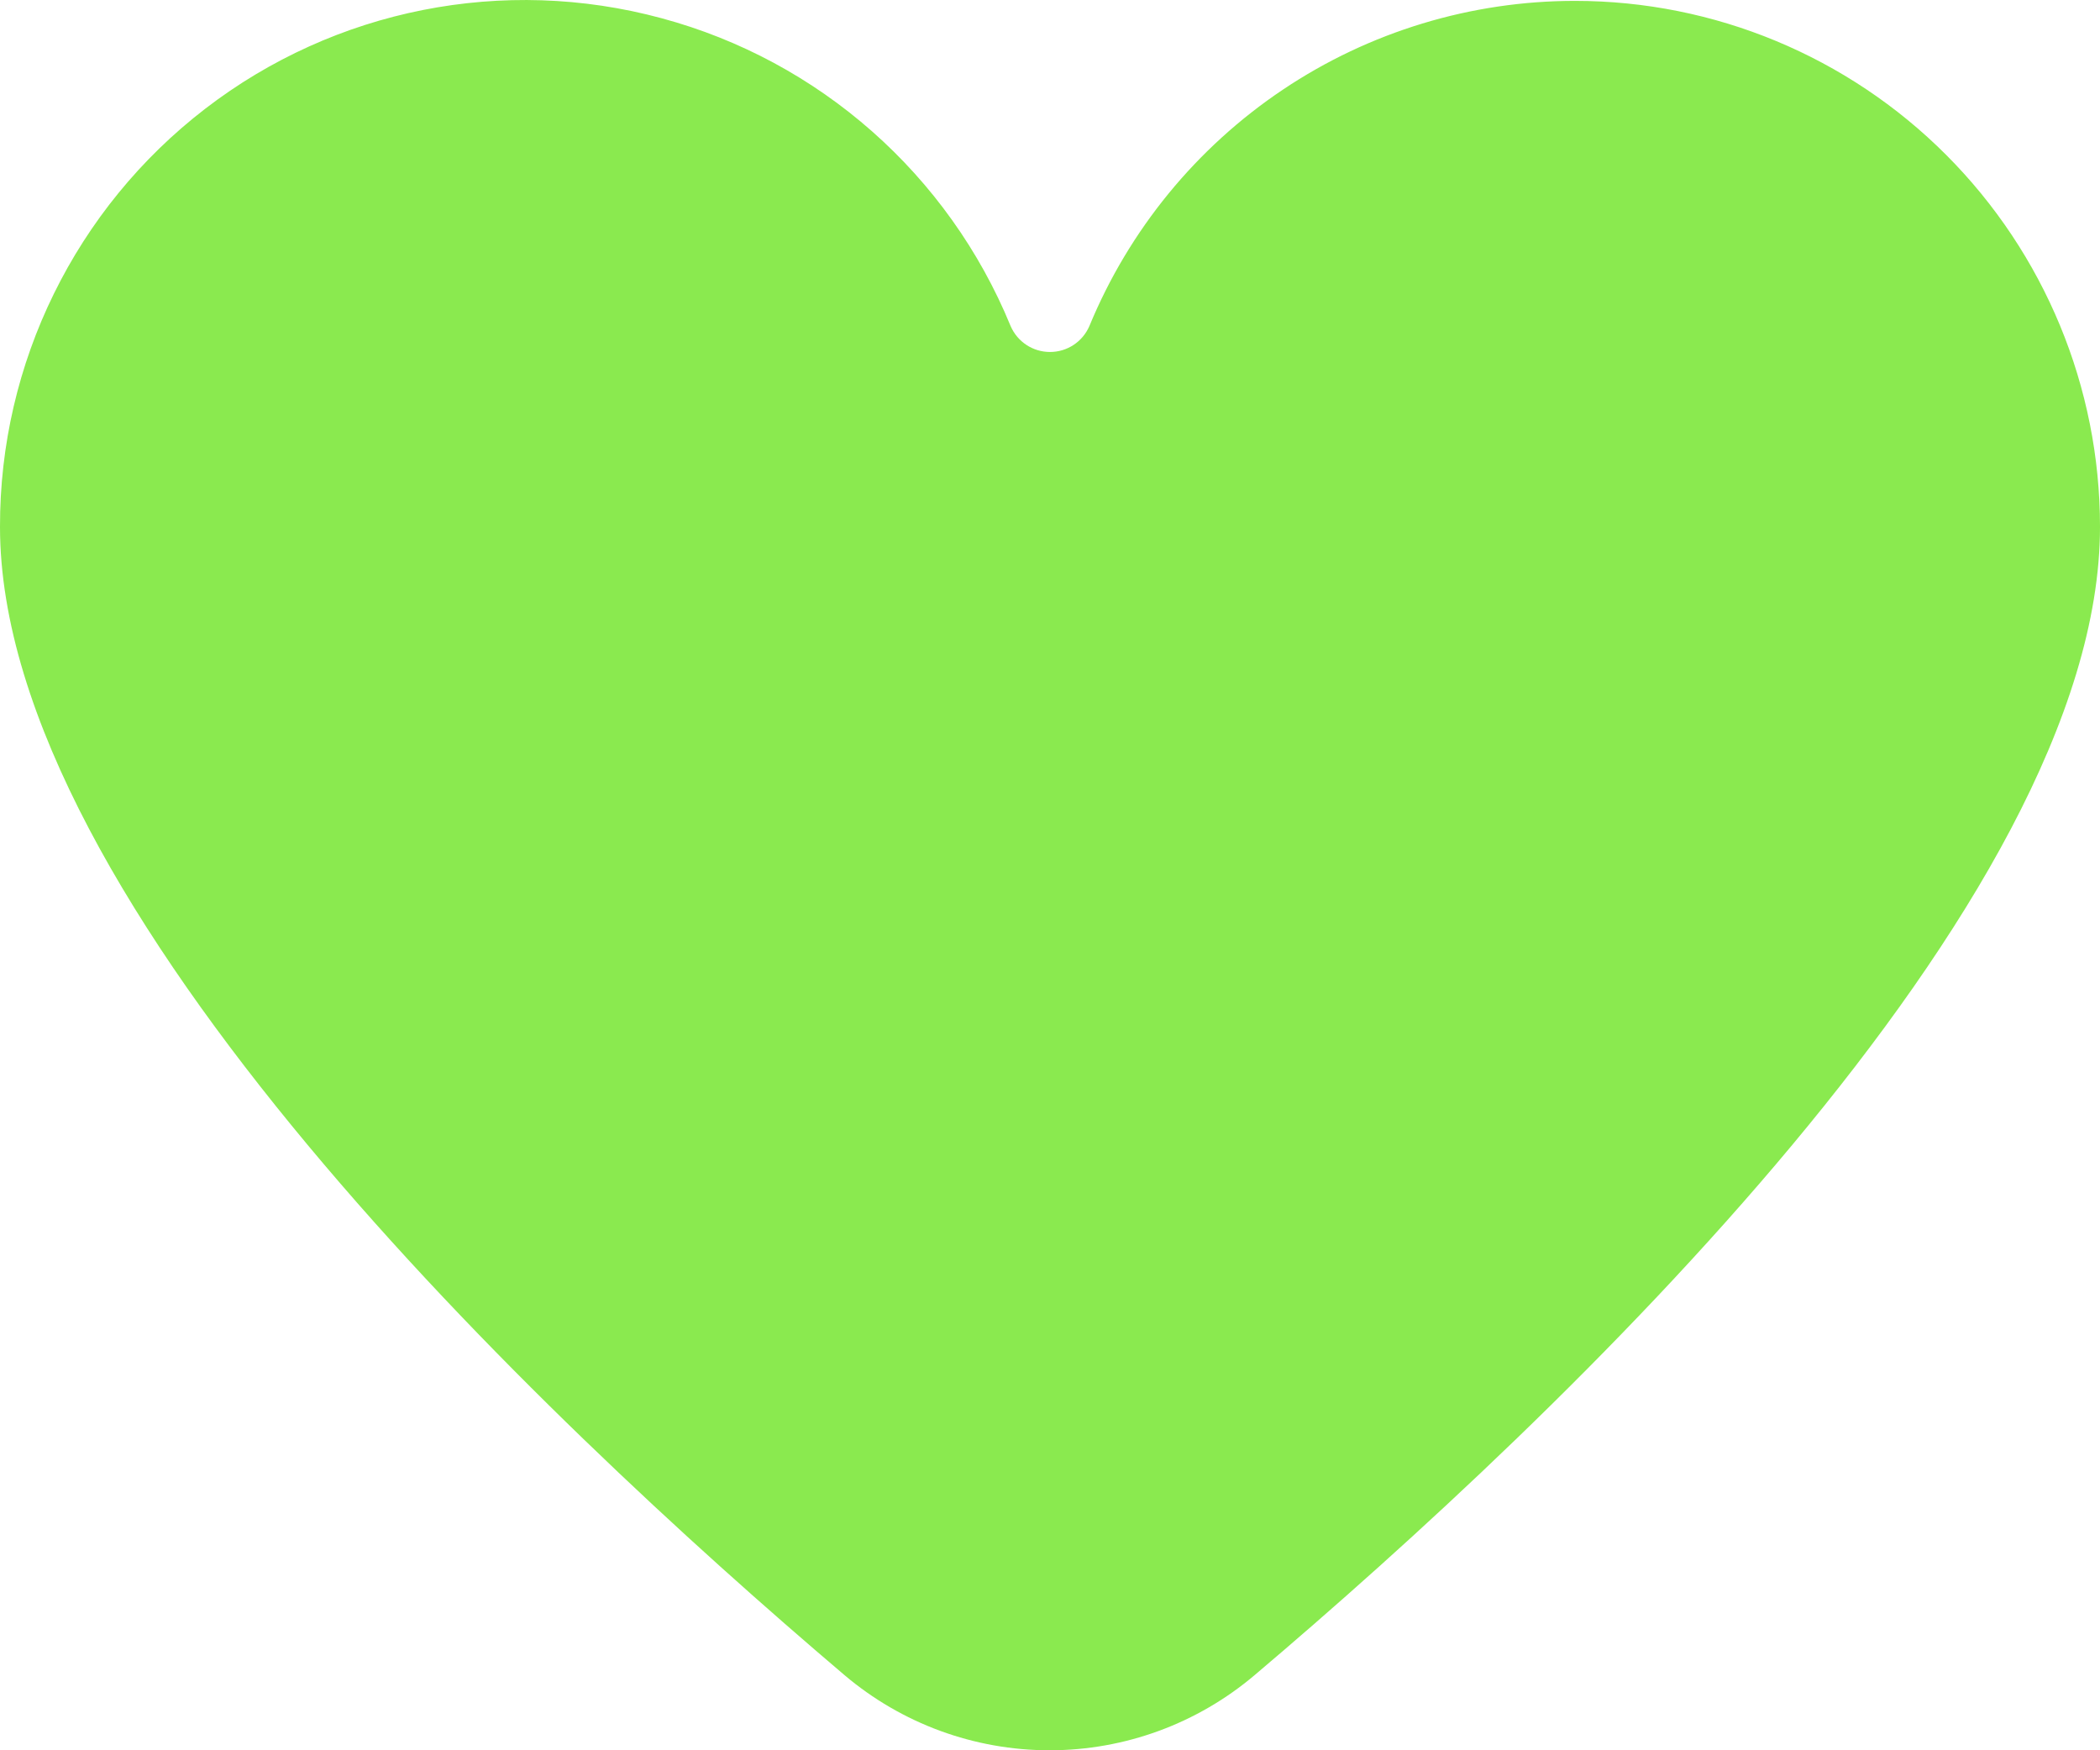<svg width="12" height="10" viewBox="0 0 12 10" fill="none" xmlns="http://www.w3.org/2000/svg">
<path d="M9 0.005C8.406 0.005 7.825 0.181 7.331 0.512C6.837 0.843 6.452 1.313 6.225 1.863C6.186 1.953 6.098 2.011 6 2.011C5.902 2.011 5.814 1.953 5.775 1.863C5.42 0.998 4.683 0.347 3.78 0.104C2.878 -0.14 1.914 0.051 1.173 0.621C0.432 1.191 -0.002 2.074 4.95653e-06 3.01C4.95653e-06 5.163 3.08 8.088 4.825 9.57V9.57C5.153 9.848 5.568 10 5.998 10C6.427 10 6.842 9.848 7.17 9.57C8.92 8.088 12 5.163 12 3.01C12 2.213 11.684 1.449 11.121 0.885C10.559 0.322 9.796 0.005 9 0.005L9 0.005Z" fill="#8AEA4F"/>
</svg>
